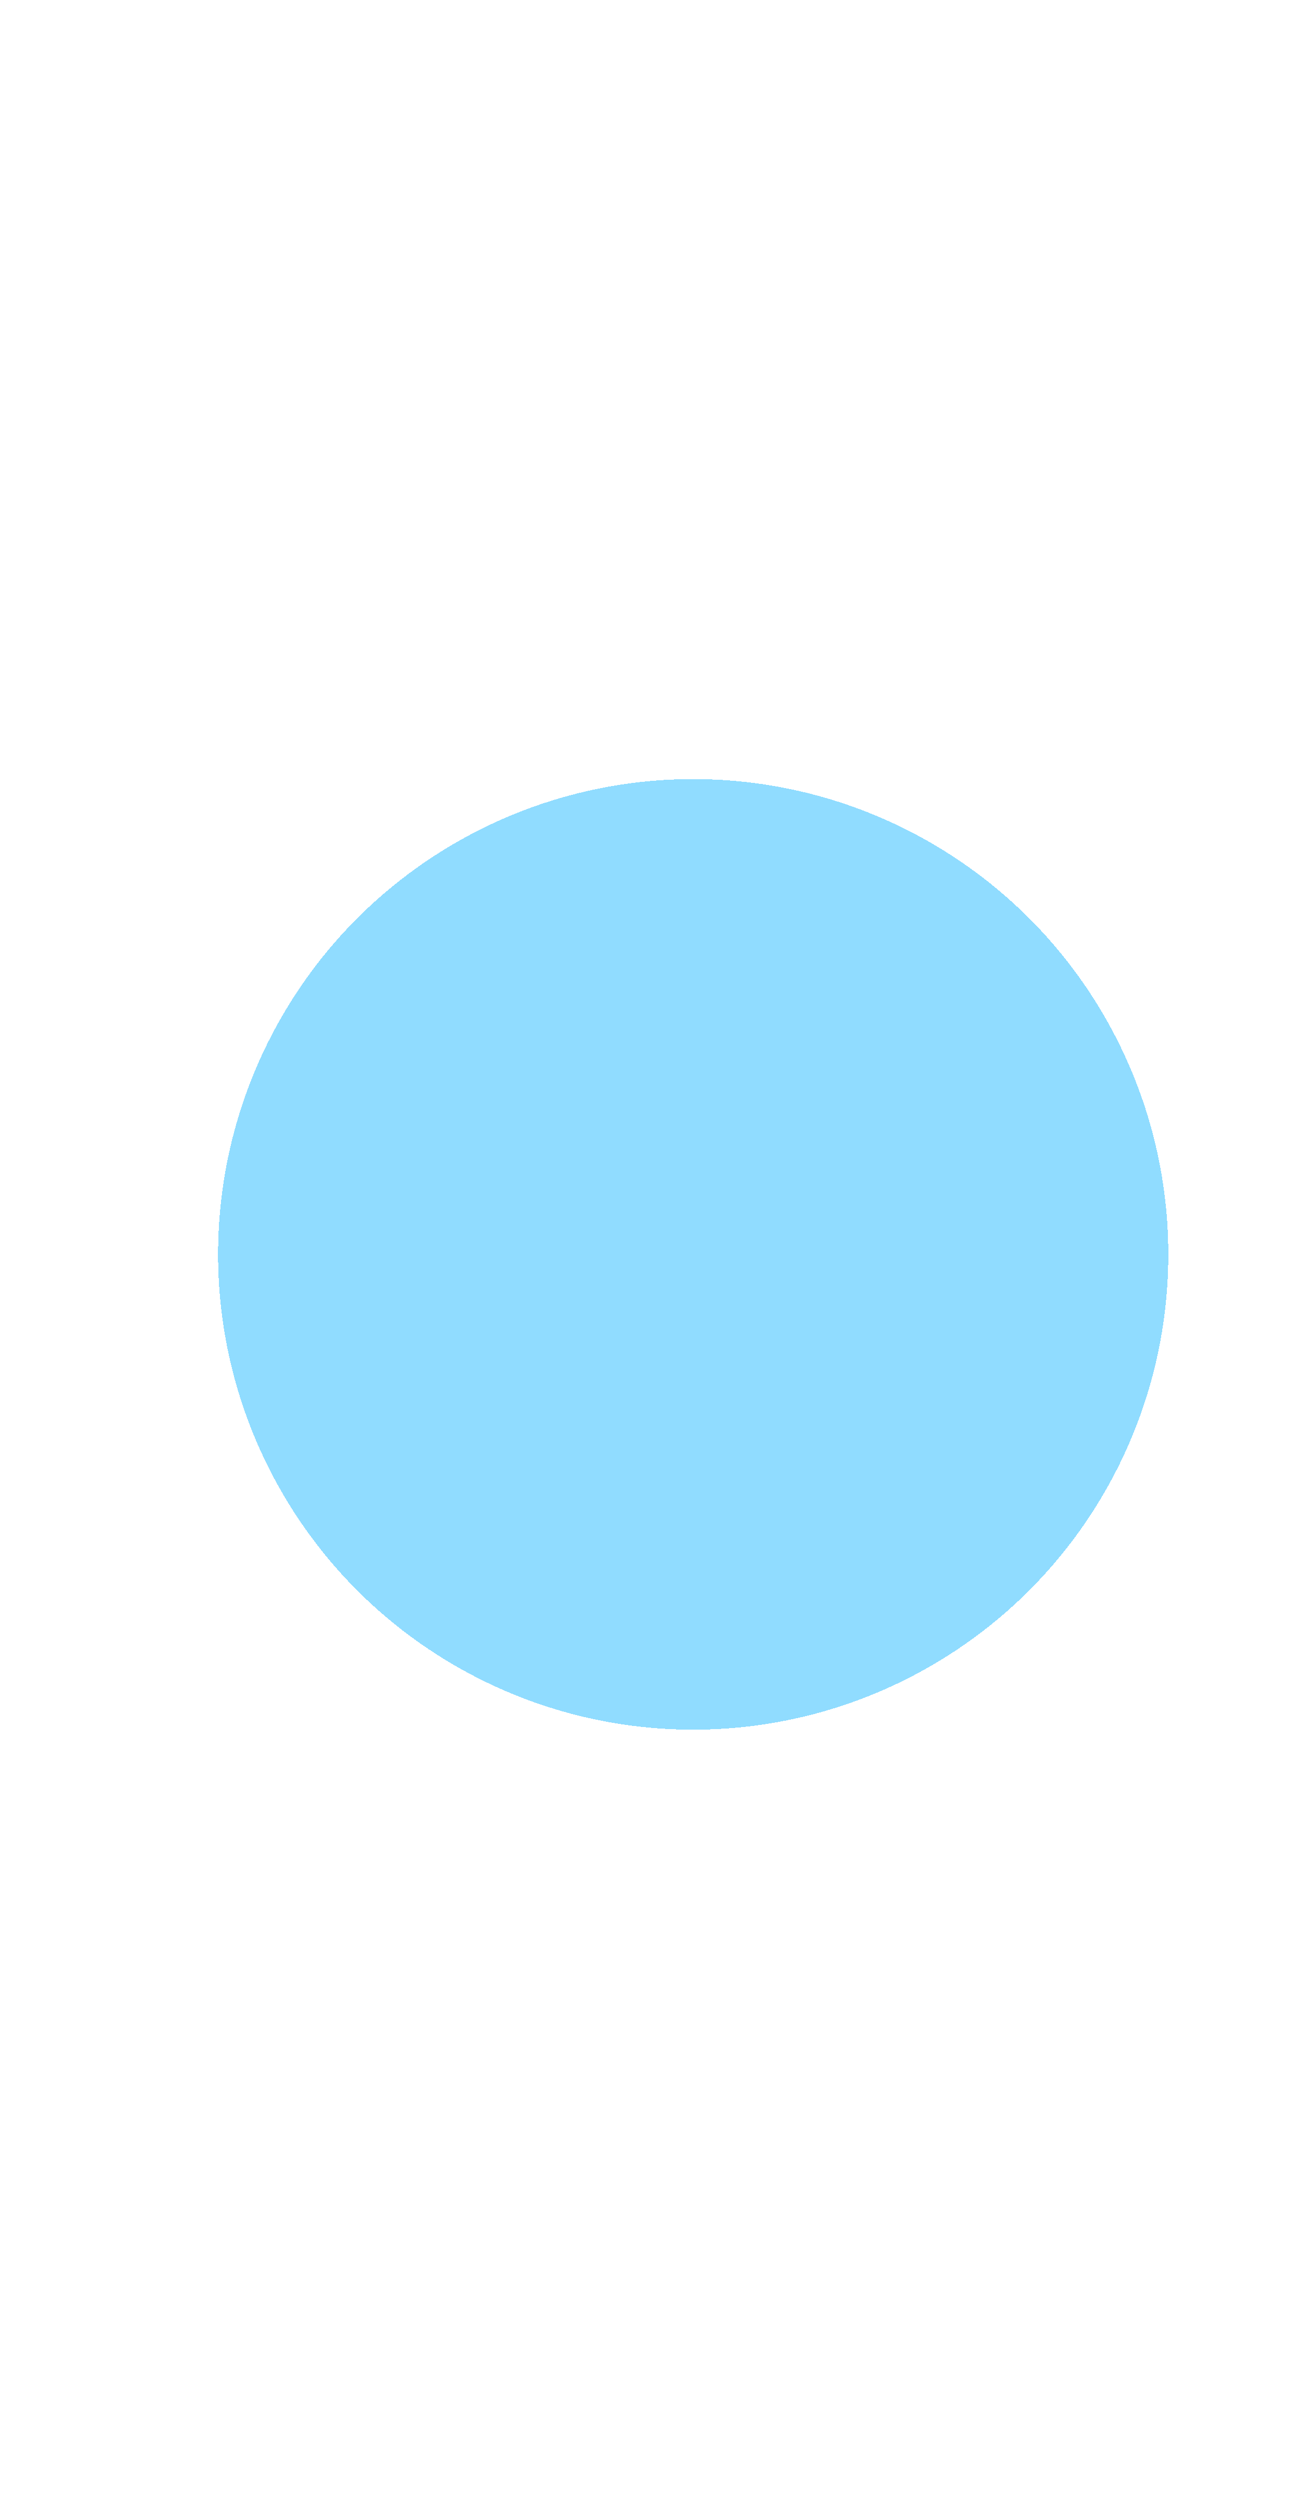 <svg width="374" height="719" viewBox="0 0 374 719" fill="none" xmlns="http://www.w3.org/2000/svg">
<g filter="url(#filter0_dfn_4150_417)">
<circle cx="199.427" cy="359.634" r="136.689" fill="#46C4FF" fill-opacity="0.6" shape-rendering="crispEdges"/>
</g>
<defs>
<filter id="filter0_dfn_4150_417" x="-159.769" y="0.437" width="718.393" height="718.392" filterUnits="userSpaceOnUse" color-interpolation-filters="sRGB">
<feFlood flood-opacity="0" result="BackgroundImageFix"/>
<feColorMatrix in="SourceAlpha" type="matrix" values="0 0 0 0 0 0 0 0 0 0 0 0 0 0 0 0 0 0 127 0" result="hardAlpha"/>
<feOffset dy="1.113"/>
<feGaussianBlur stdDeviation="0.556"/>
<feComposite in2="hardAlpha" operator="out"/>
<feColorMatrix type="matrix" values="0 0 0 0 0 0 0 0 0 0 0 0 0 0 0 0 0 0 0.25 0"/>
<feBlend mode="normal" in2="BackgroundImageFix" result="effect1_dropShadow_4150_417"/>
<feBlend mode="normal" in="SourceGraphic" in2="effect1_dropShadow_4150_417" result="shape"/>
<feGaussianBlur stdDeviation="111.254" result="effect2_foregroundBlur_4150_417"/>
<feTurbulence type="fractalNoise" baseFrequency="35.954 35.954" stitchTiles="stitch" numOctaves="3" result="noise" seed="9958" />
<feColorMatrix in="noise" type="luminanceToAlpha" result="alphaNoise" />
<feComponentTransfer in="alphaNoise" result="coloredNoise1">
<feFuncA type="discrete" tableValues="1 1 1 1 1 1 1 1 1 1 1 1 1 1 1 1 1 1 1 1 1 1 1 1 1 1 1 1 1 1 1 1 1 1 1 1 1 1 1 1 1 1 1 1 1 1 1 1 1 1 1 0 0 0 0 0 0 0 0 0 0 0 0 0 0 0 0 0 0 0 0 0 0 0 0 0 0 0 0 0 0 0 0 0 0 0 0 0 0 0 0 0 0 0 0 0 0 0 0 0 "/>
</feComponentTransfer>
<feComposite operator="in" in2="effect2_foregroundBlur_4150_417" in="coloredNoise1" result="noise1Clipped" />
<feFlood flood-color="rgba(0, 0, 0, 0.25)" result="color1Flood" />
<feComposite operator="in" in2="noise1Clipped" in="color1Flood" result="color1" />
<feMerge result="effect3_noise_4150_417">
<feMergeNode in="effect2_foregroundBlur_4150_417" />
<feMergeNode in="color1" />
</feMerge>
</filter>
</defs>
</svg>
